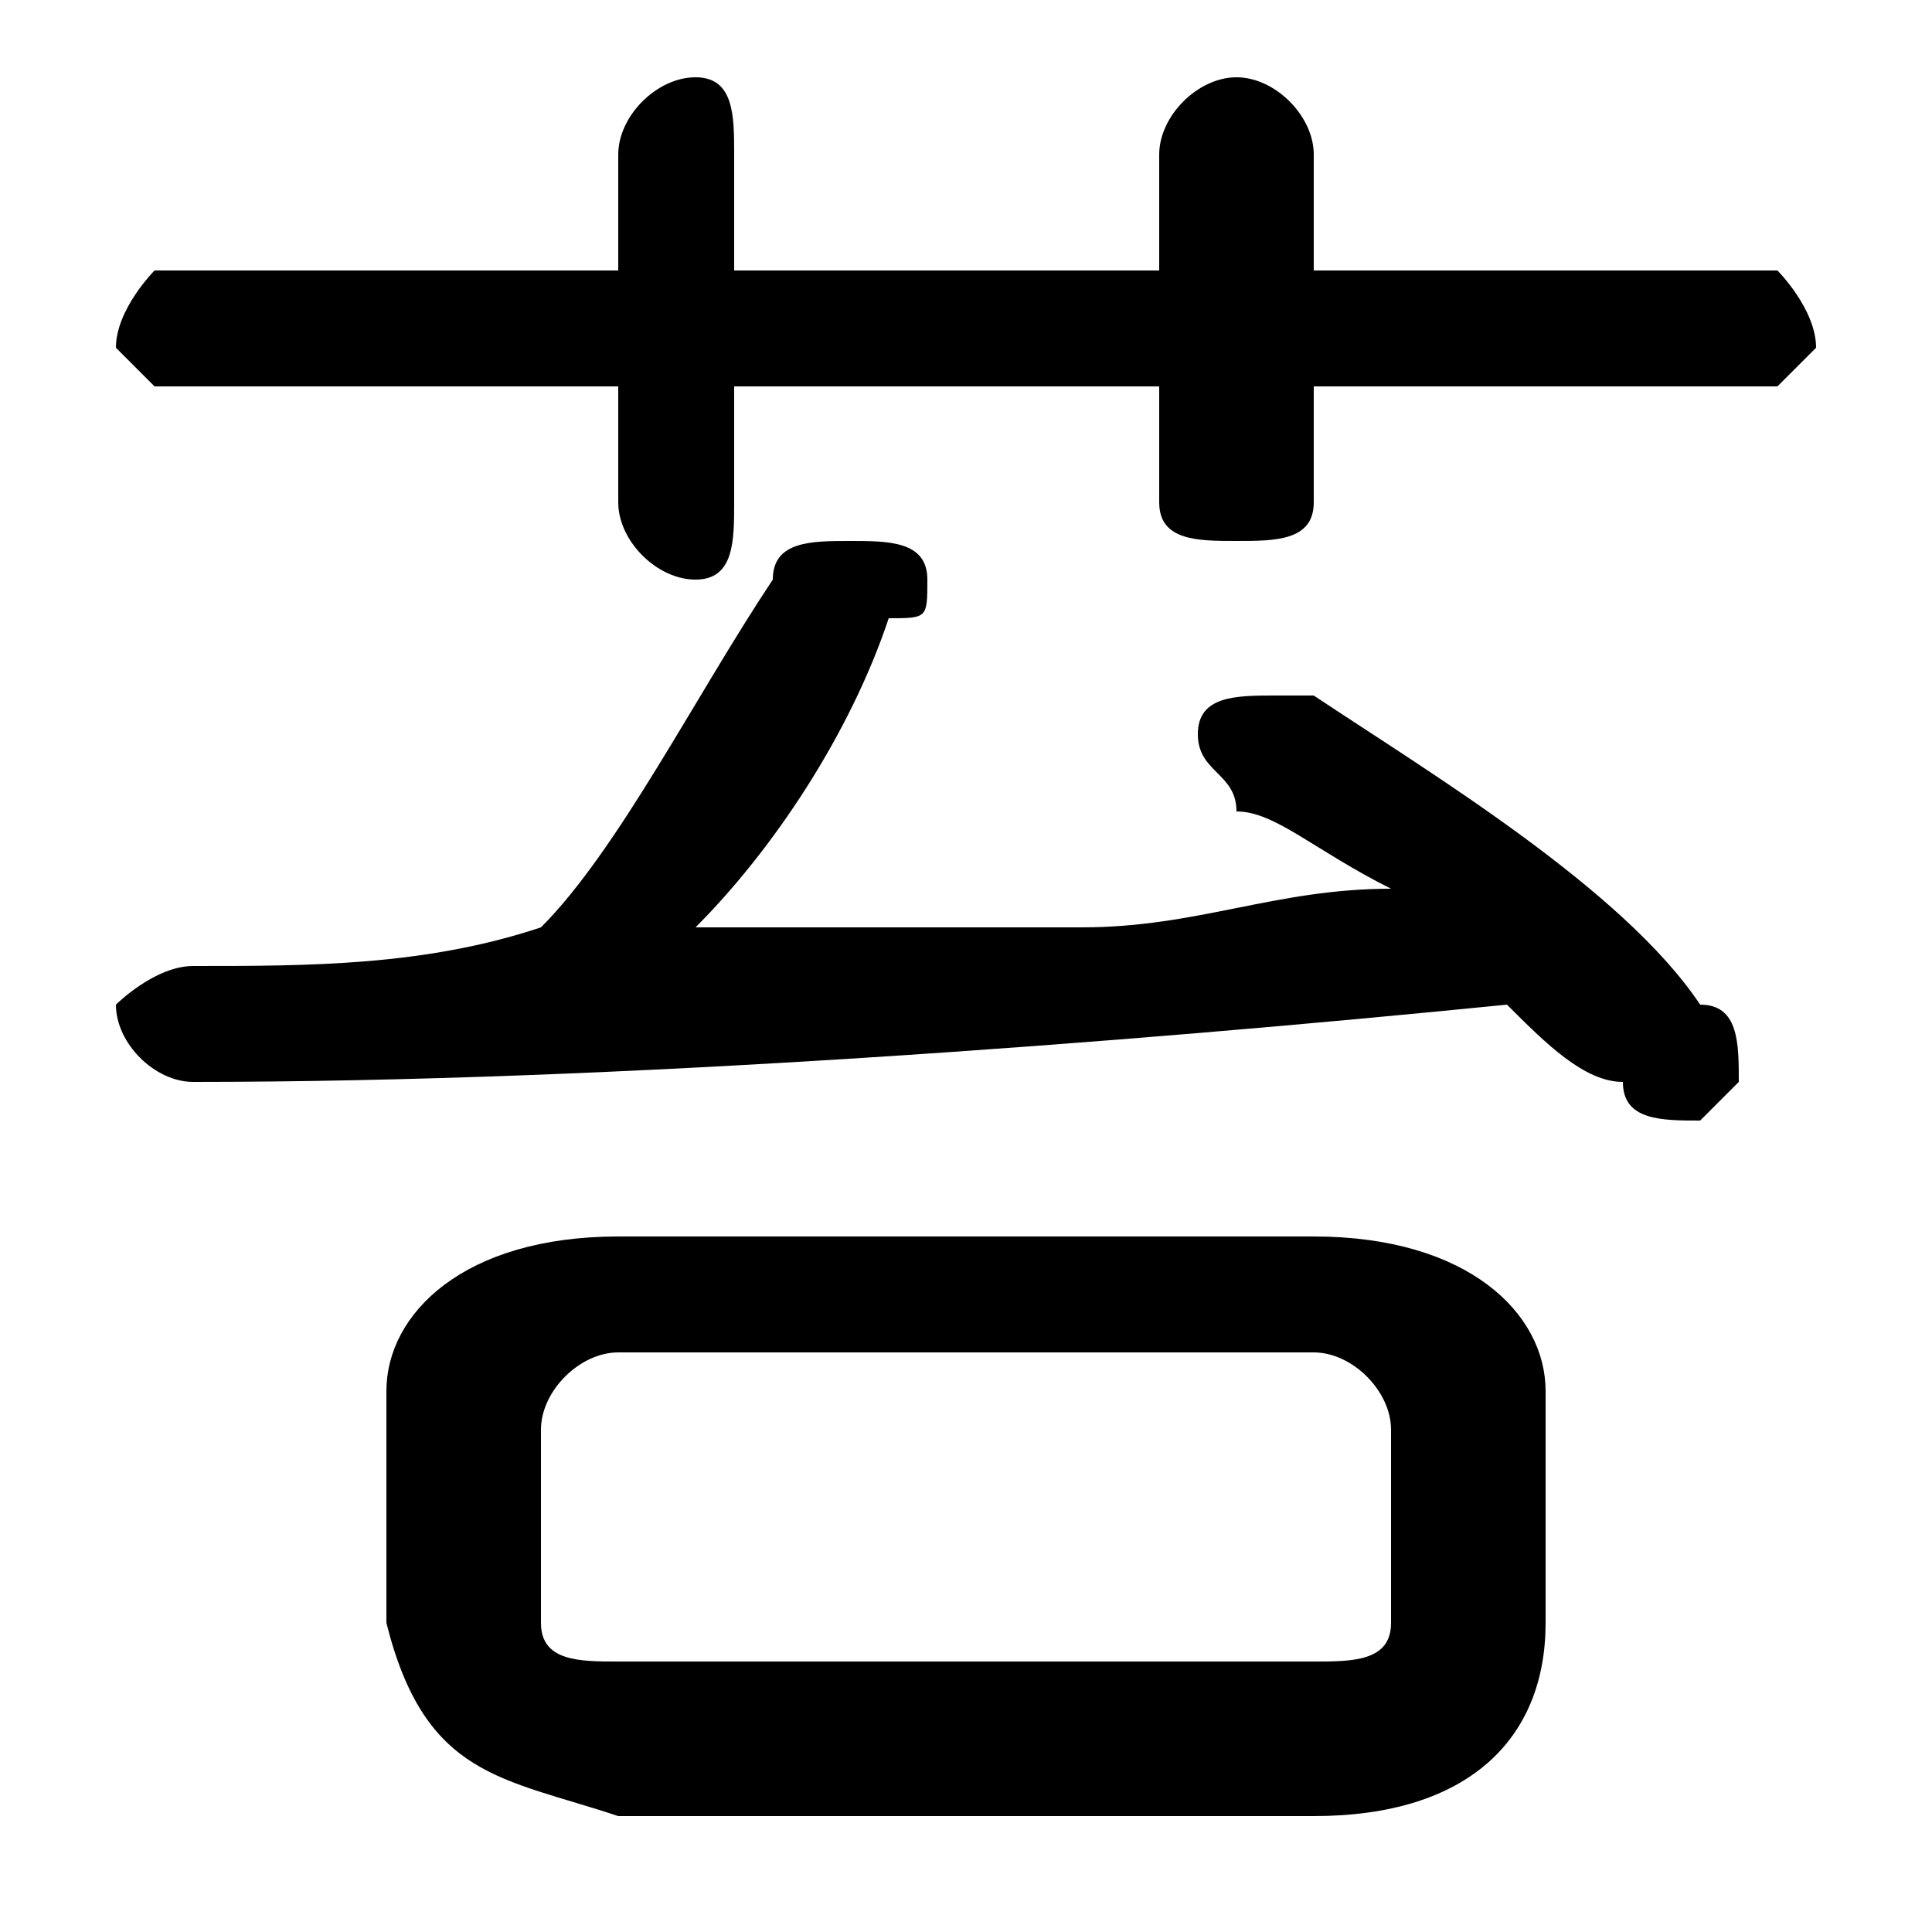 <svg xmlns="http://www.w3.org/2000/svg" viewBox="0 -44.0 50.0 50.0">
    <rect x="0" y="-44.0" width="50.0" height="50.0" fill="#808080" stroke="none"/>
    <g transform="scale(1, -1)">
        <!-- ボディの枠 -->
        <rect x="0" y="-6.0" width="50.0" height="50.0"
            stroke="white" fill="white"/>
        <!-- グリフ座標系の原点 -->
        <circle cx="0" cy="0" r="5" fill="white"/>
        <!-- グリフのアウトライン -->
        <g style="fill:black;stroke:#000000;stroke-width:0;stroke-linecap:round;stroke-linejoin:round;">
        <path d="M 34.0 -3.0 C 38.0 -3.0 40.0 -1.0 40.0 2.0 L 40.0 8.0 C 40.0 10.0 38.0 12.0 34.0 12.0 L 16.0 12.0 C 12.0 12.0 10.0 10.0 10.0 8.0 L 10.0 2.0 C 11.0 -2.0 13.0 -2.0 16.0 -3.0 Z M 16.0 1.0 C 15.0 1.0 14.0 1.0 14.0 2.0 L 14.0 7.0 C 14.0 8.0 15.0 9.0 16.0 9.0 L 34.0 9.0 C 35.0 9.0 36.0 8.0 36.0 7.0 L 36.0 2.0 C 36.0 1.0 35.0 1.0 34.0 1.0 Z M 30.0 37.0 L 19.0 37.0 L 19.0 40.0 C 19.0 41.0 19.0 42.0 18.0 42.0 C 17.0 42.0 16.0 41.0 16.0 40.0 L 16.0 37.0 L 4.0 37.0 C 4.0 37.0 3.0 36.0 3.0 35.0 C 3.0 35.0 4.0 34.0 4.0 34.0 L 16.0 34.0 L 16.0 31.0 C 16.0 30.0 17.0 29.0 18.0 29.0 C 19.0 29.0 19.0 30.0 19.0 31.0 L 19.0 34.0 L 30.0 34.0 L 30.0 31.0 C 30.0 30.0 31.0 30.0 32.0 30.0 C 33.0 30.0 34.0 30.0 34.0 31.0 L 34.0 34.0 L 46.0 34.0 C 46.0 34.0 47.0 35.0 47.0 35.0 C 47.0 36.0 46.0 37.0 46.0 37.0 L 34.0 37.0 L 34.0 40.0 C 34.0 41.0 33.0 42.0 32.0 42.0 C 31.0 42.0 30.0 41.0 30.0 40.0 Z M 36.0 21.0 C 33.0 21.0 31.0 20.0 28.0 20.0 C 25.0 20.0 22.0 20.0 18.0 20.0 C 20.0 22.0 22.0 25.0 23.0 28.0 C 24.0 28.0 24.0 28.0 24.0 29.0 C 24.0 30.0 23.0 30.0 22.0 30.0 C 21.0 30.0 20.0 30.0 20.0 29.0 C 18.0 26.0 16.0 22.0 14.0 20.0 C 11.0 19.0 8.0 19.0 5.0 19.0 C 4.0 19.0 3.0 18.0 3.0 18.0 C 3.0 17.0 4.0 16.0 5.0 16.0 C 16.0 16.0 29.0 17.0 39.0 18.0 C 40.0 17.0 41.0 16.0 42.0 16.0 C 42.0 15.0 43.0 15.0 44.0 15.0 C 44.0 15.0 45.0 16.0 45.0 16.0 C 45.0 17.0 45.0 18.0 44.0 18.0 C 42.0 21.0 37.0 24.0 34.0 26.0 C 34.0 26.0 33.0 26.0 33.0 26.0 C 32.0 26.0 31.0 26.0 31.0 25.0 C 31.0 24.0 32.0 24.0 32.0 23.0 C 33.0 23.0 34.0 22.0 36.0 21.0 Z"/>
    </g>
    </g>
</svg>
